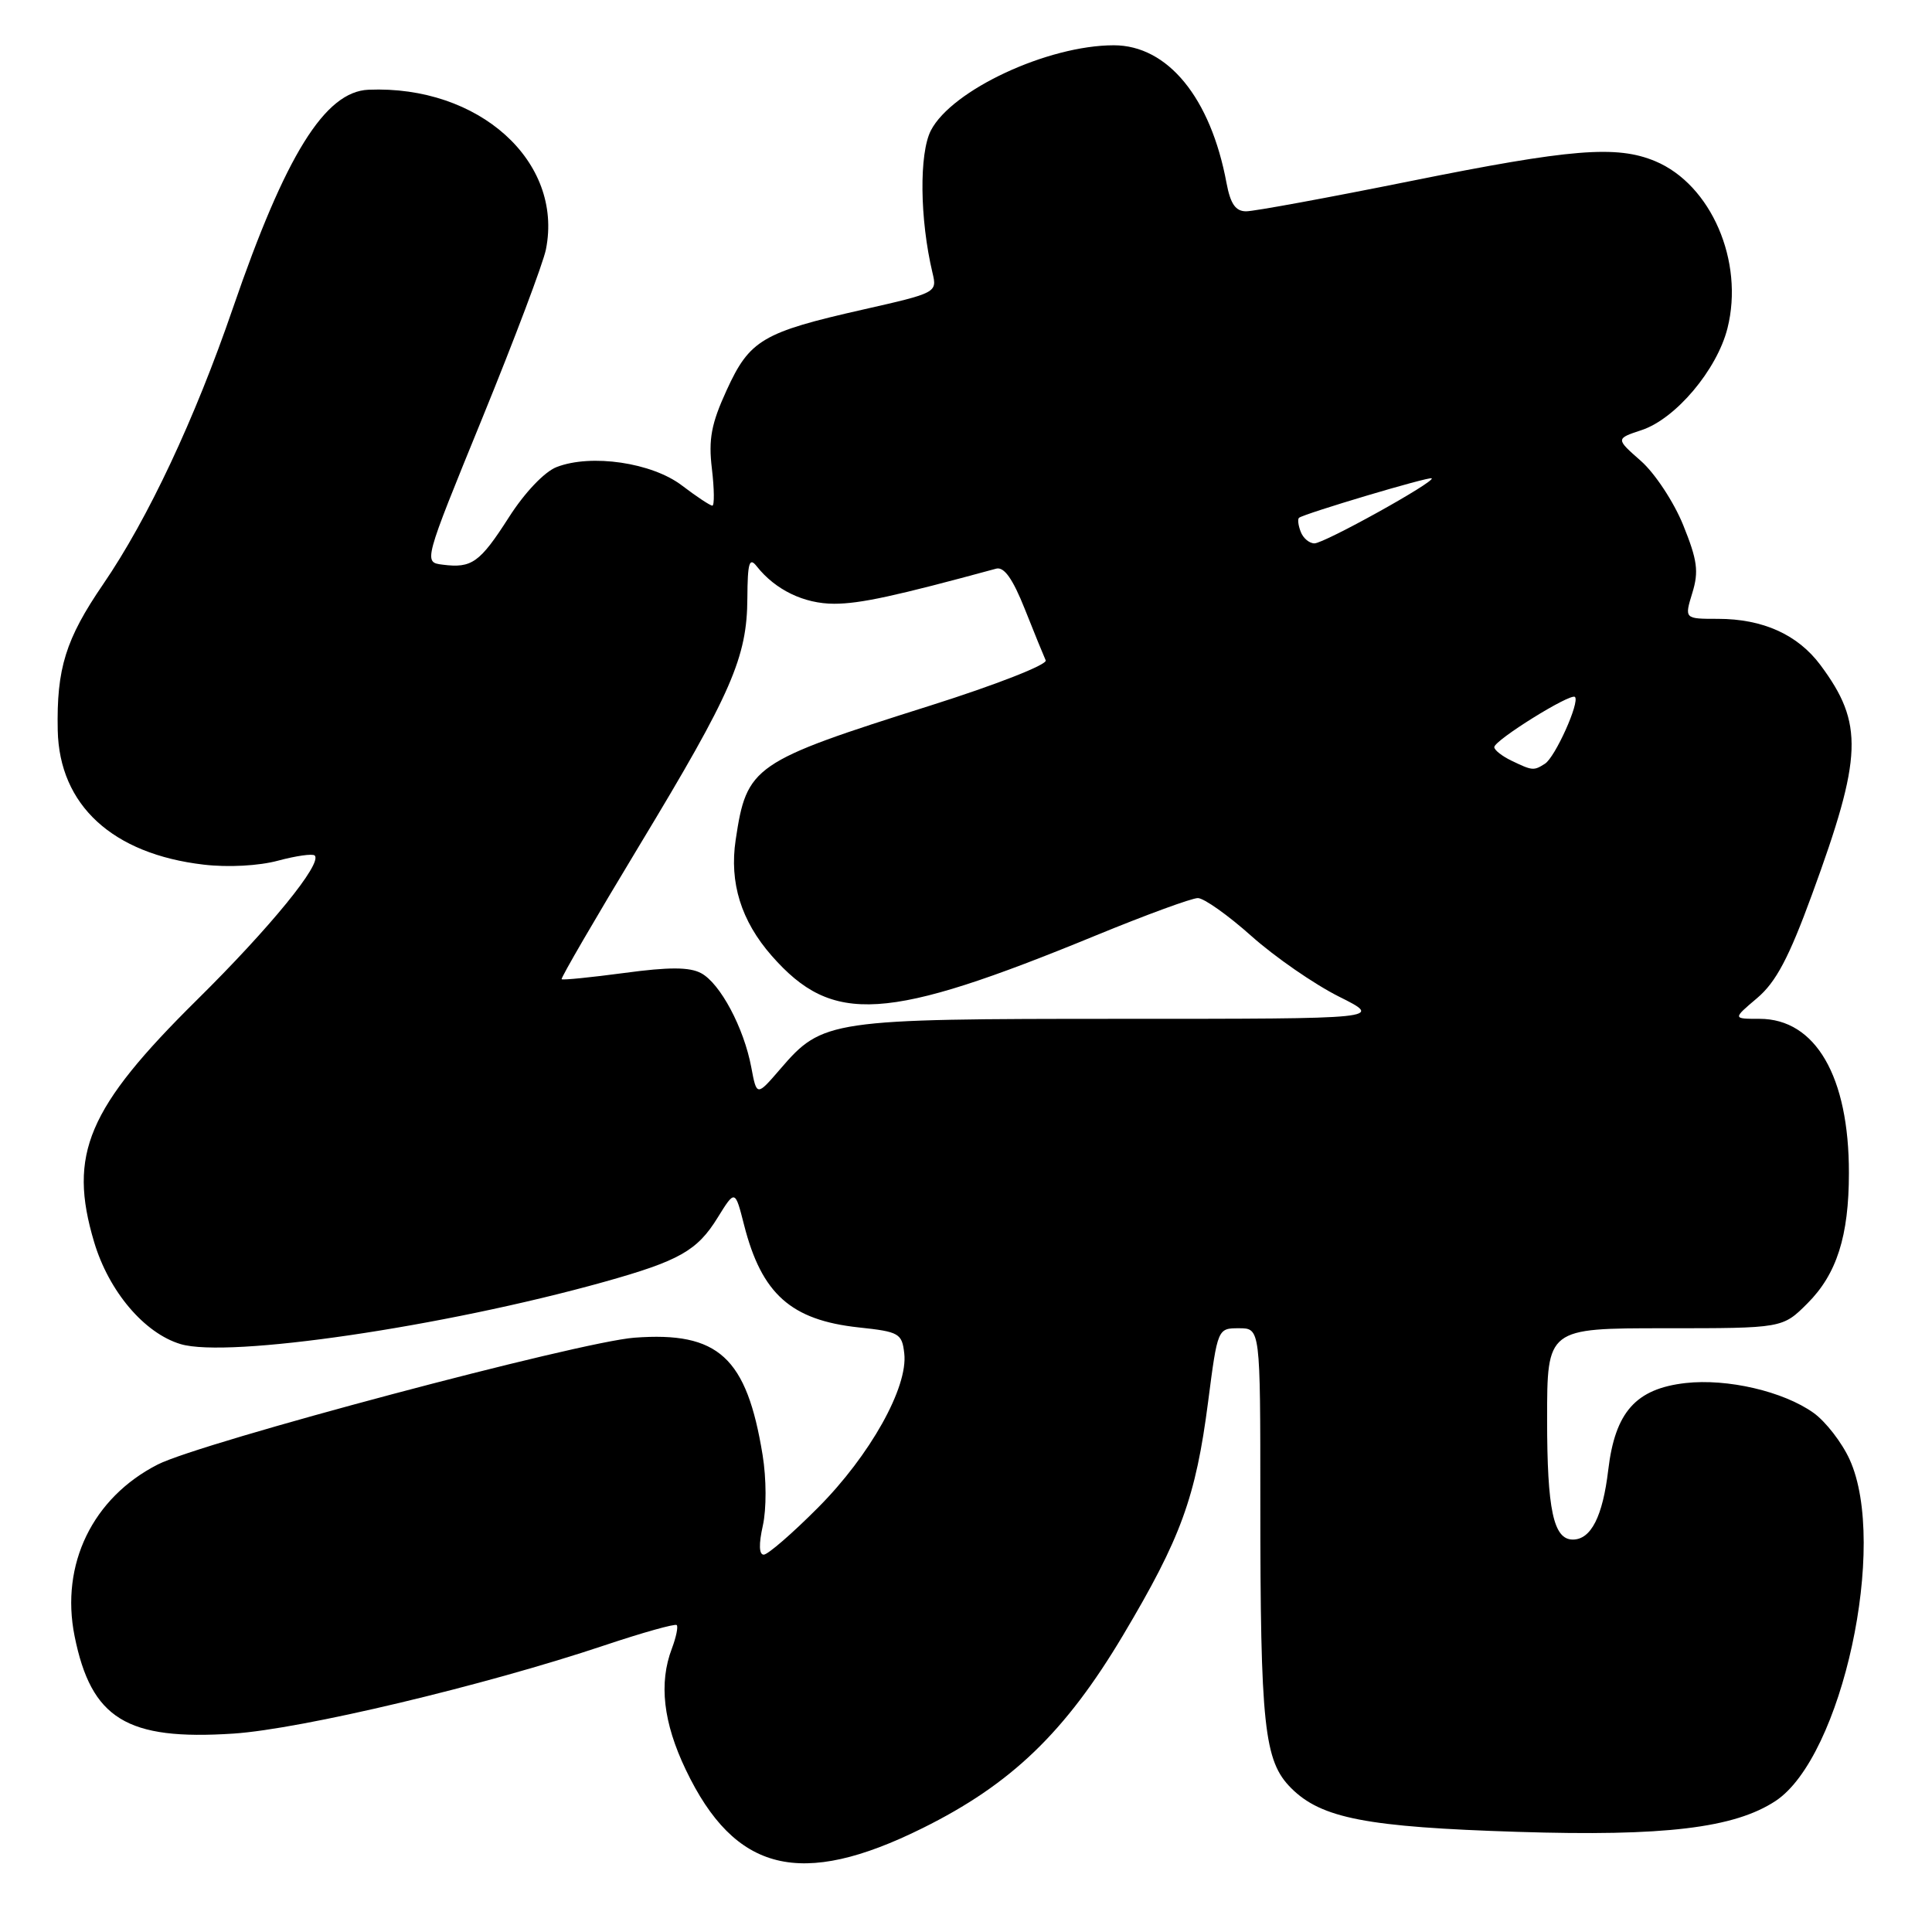 <?xml version="1.0" encoding="UTF-8" standalone="no"?>
<!DOCTYPE svg PUBLIC "-//W3C//DTD SVG 1.1//EN" "http://www.w3.org/Graphics/SVG/1.1/DTD/svg11.dtd" >
<svg xmlns="http://www.w3.org/2000/svg" xmlns:xlink="http://www.w3.org/1999/xlink" version="1.1" viewBox="0 0 256 256">
 <g >
 <path fill="currentColor"
d=" M 122.24 242.24 C 134.01 236.41 141.16 229.52 148.82 216.66 C 156.49 203.77 158.44 198.42 160.08 185.75 C 161.34 176.01 161.35 176.00 164.17 176.00 C 167.00 176.00 167.00 176.00 167.00 198.85 C 167.00 228.78 167.49 233.34 171.09 236.94 C 175.09 240.94 181.12 242.10 201.08 242.73 C 220.54 243.35 229.83 242.23 235.28 238.63 C 244.08 232.81 250.20 204.64 245.09 193.40 C 244.07 191.15 241.91 188.36 240.30 187.21 C 236.30 184.36 228.89 182.64 223.35 183.26 C 216.76 184.01 214.01 187.10 213.10 194.78 C 212.37 200.94 210.82 204.00 208.41 204.00 C 205.84 204.00 205.00 200.06 205.00 188.07 C 205.00 176.00 205.00 176.00 220.60 176.00 C 236.20 176.00 236.20 176.00 239.50 172.70 C 243.38 168.82 244.99 163.78 244.99 155.43 C 245.01 142.65 240.57 135.00 233.15 135.00 C 229.58 135.00 229.58 135.00 232.83 132.25 C 235.32 130.14 237.03 126.93 240.11 118.50 C 246.81 100.21 246.97 95.87 241.23 88.14 C 238.22 84.09 233.59 82.00 227.63 82.00 C 223.19 82.00 223.19 82.00 224.24 78.57 C 225.12 75.72 224.91 74.22 223.03 69.57 C 221.79 66.51 219.26 62.68 217.42 61.07 C 214.08 58.13 214.08 58.13 217.52 56.99 C 222.03 55.50 227.51 49.01 228.90 43.49 C 231.13 34.63 226.73 24.46 219.33 21.36 C 214.20 19.22 208.18 19.71 186.88 24.00 C 175.96 26.20 166.17 28.00 165.12 28.00 C 163.72 28.00 163.04 27.02 162.52 24.25 C 160.42 12.96 154.73 6.00 147.58 6.00 C 138.84 6.00 126.13 11.92 123.35 17.28 C 121.78 20.33 121.87 29.04 123.56 36.15 C 124.19 38.77 124.11 38.81 114.35 41.02 C 101.04 44.03 99.33 45.04 96.29 51.69 C 94.25 56.14 93.86 58.19 94.33 62.11 C 94.65 64.80 94.67 67.00 94.39 67.00 C 94.10 67.00 92.29 65.80 90.36 64.33 C 86.39 61.30 78.34 60.11 73.75 61.89 C 72.15 62.51 69.52 65.27 67.44 68.53 C 63.58 74.56 62.52 75.32 58.64 74.82 C 56.11 74.50 56.11 74.50 63.90 55.42 C 68.18 44.93 71.98 34.86 72.34 33.04 C 74.67 21.38 63.45 11.28 48.83 11.89 C 43.05 12.13 37.83 20.54 30.87 40.80 C 25.82 55.52 19.60 68.75 13.67 77.41 C 8.70 84.68 7.48 88.58 7.65 96.77 C 7.86 106.68 14.89 113.16 27.00 114.57 C 30.22 114.95 34.31 114.73 36.85 114.04 C 39.24 113.40 41.42 113.09 41.70 113.36 C 42.74 114.40 35.82 122.89 26.09 132.50 C 11.60 146.83 9.00 152.93 12.47 164.57 C 14.42 171.11 19.12 176.66 23.93 178.10 C 30.23 179.99 58.72 175.81 80.00 169.87 C 90.01 167.07 92.39 165.73 95.10 161.33 C 97.40 157.62 97.40 157.62 98.60 162.34 C 100.93 171.46 104.81 174.92 113.78 175.89 C 119.15 176.46 119.52 176.68 119.82 179.34 C 120.34 183.81 115.28 192.85 108.41 199.75 C 104.99 203.19 101.74 206.00 101.20 206.00 C 100.57 206.00 100.53 204.60 101.08 202.15 C 101.57 199.95 101.56 195.94 101.05 192.80 C 98.94 179.84 95.20 176.42 84.07 177.25 C 76.82 177.78 26.62 191.14 20.91 194.05 C 12.27 198.45 7.98 207.30 9.88 216.78 C 12.09 227.76 16.78 230.64 30.93 229.71 C 39.97 229.11 64.18 223.35 80.09 218.02 C 85.14 216.33 89.45 215.12 89.67 215.33 C 89.88 215.55 89.59 216.94 89.03 218.43 C 87.28 223.02 87.88 228.25 90.87 234.50 C 97.37 248.10 106.09 250.25 122.24 242.24 Z  M 99.55 141.43 C 98.57 136.19 95.43 130.30 92.90 128.95 C 91.37 128.13 88.65 128.12 82.74 128.92 C 78.30 129.51 74.56 129.89 74.42 129.75 C 74.28 129.61 78.93 121.62 84.74 112.00 C 96.96 91.78 98.99 87.12 99.03 79.24 C 99.06 74.55 99.29 73.78 100.28 75.05 C 102.74 78.16 106.54 80.00 110.53 80.00 C 113.96 80.00 118.58 79.00 132.00 75.35 C 133.05 75.07 134.20 76.70 135.80 80.72 C 137.06 83.90 138.31 86.95 138.56 87.50 C 138.82 88.06 131.97 90.74 123.31 93.48 C 99.74 100.93 98.95 101.48 97.48 111.29 C 96.63 116.96 98.20 122.02 102.25 126.64 C 110.33 135.84 117.37 135.40 145.26 123.93 C 151.86 121.22 157.92 119.00 158.72 119.00 C 159.52 119.00 162.73 121.27 165.84 124.05 C 168.95 126.82 174.16 130.42 177.41 132.05 C 183.32 135.00 183.32 135.00 148.63 135.00 C 109.92 135.00 108.98 135.14 103.39 141.65 C 100.27 145.27 100.27 145.27 99.55 141.43 Z  M 200.25 100.78 C 199.01 100.18 198.00 99.38 198.00 99.00 C 198.00 98.09 208.12 91.79 208.69 92.35 C 209.36 93.02 206.07 100.34 204.71 101.20 C 203.22 102.15 203.05 102.13 200.25 100.78 Z  M 172.35 70.46 C 172.02 69.61 171.92 68.78 172.13 68.61 C 172.84 68.05 189.43 63.10 189.71 63.38 C 190.18 63.84 175.47 72.00 174.17 72.00 C 173.49 72.00 172.67 71.31 172.35 70.46 Z "/>
</g>
</svg>